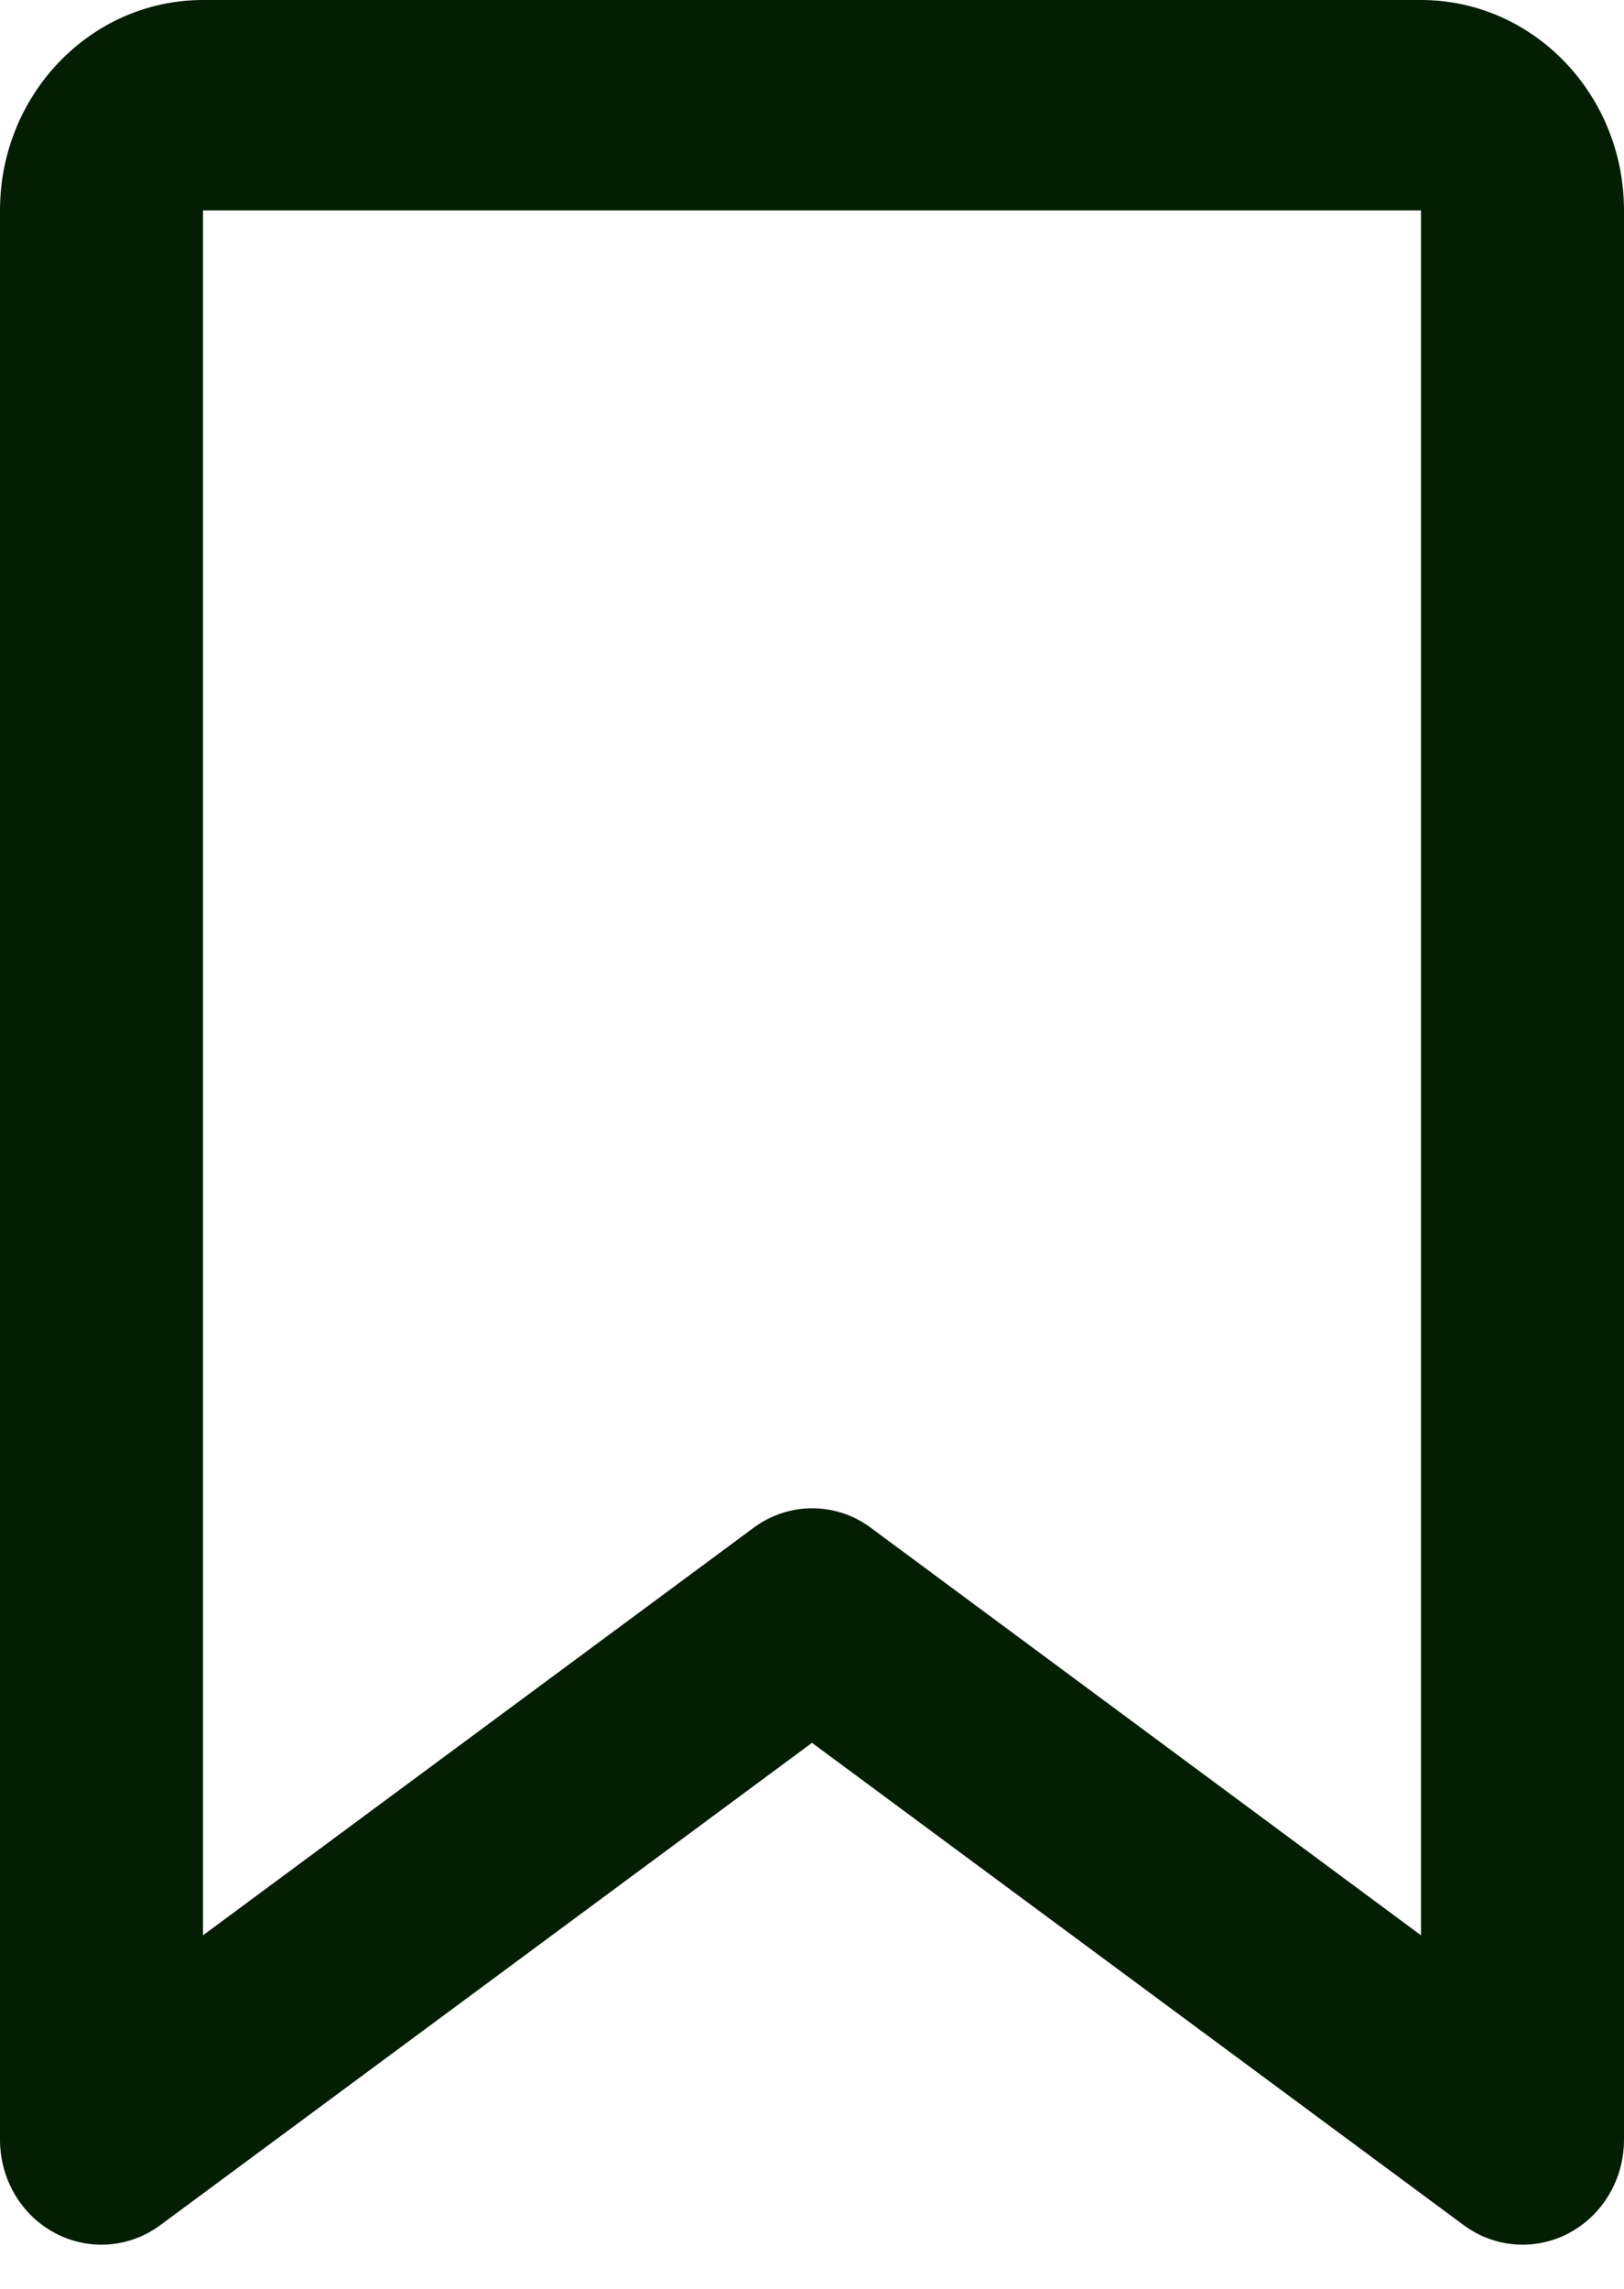 <svg width="22" height="31" viewBox="0 0 22 31" fill="none" xmlns="http://www.w3.org/2000/svg">
<path d="M0 2.85C0 1.277 1.232 0 2.75 0V2.85V26.212L10.204 20.696C10.679 20.339 11.327 20.339 11.802 20.696L19.25 26.212V2.85H2.75V0H19.25C20.768 0 22 1.277 22 2.85V28.98C22 29.514 21.713 30.001 21.255 30.245C20.797 30.488 20.247 30.447 19.829 30.138L11 23.605L2.171 30.138C1.753 30.447 1.203 30.488 0.745 30.245C0.286 30.001 0 29.514 0 28.98V2.85Z" fill="#031E03"/>
</svg>
